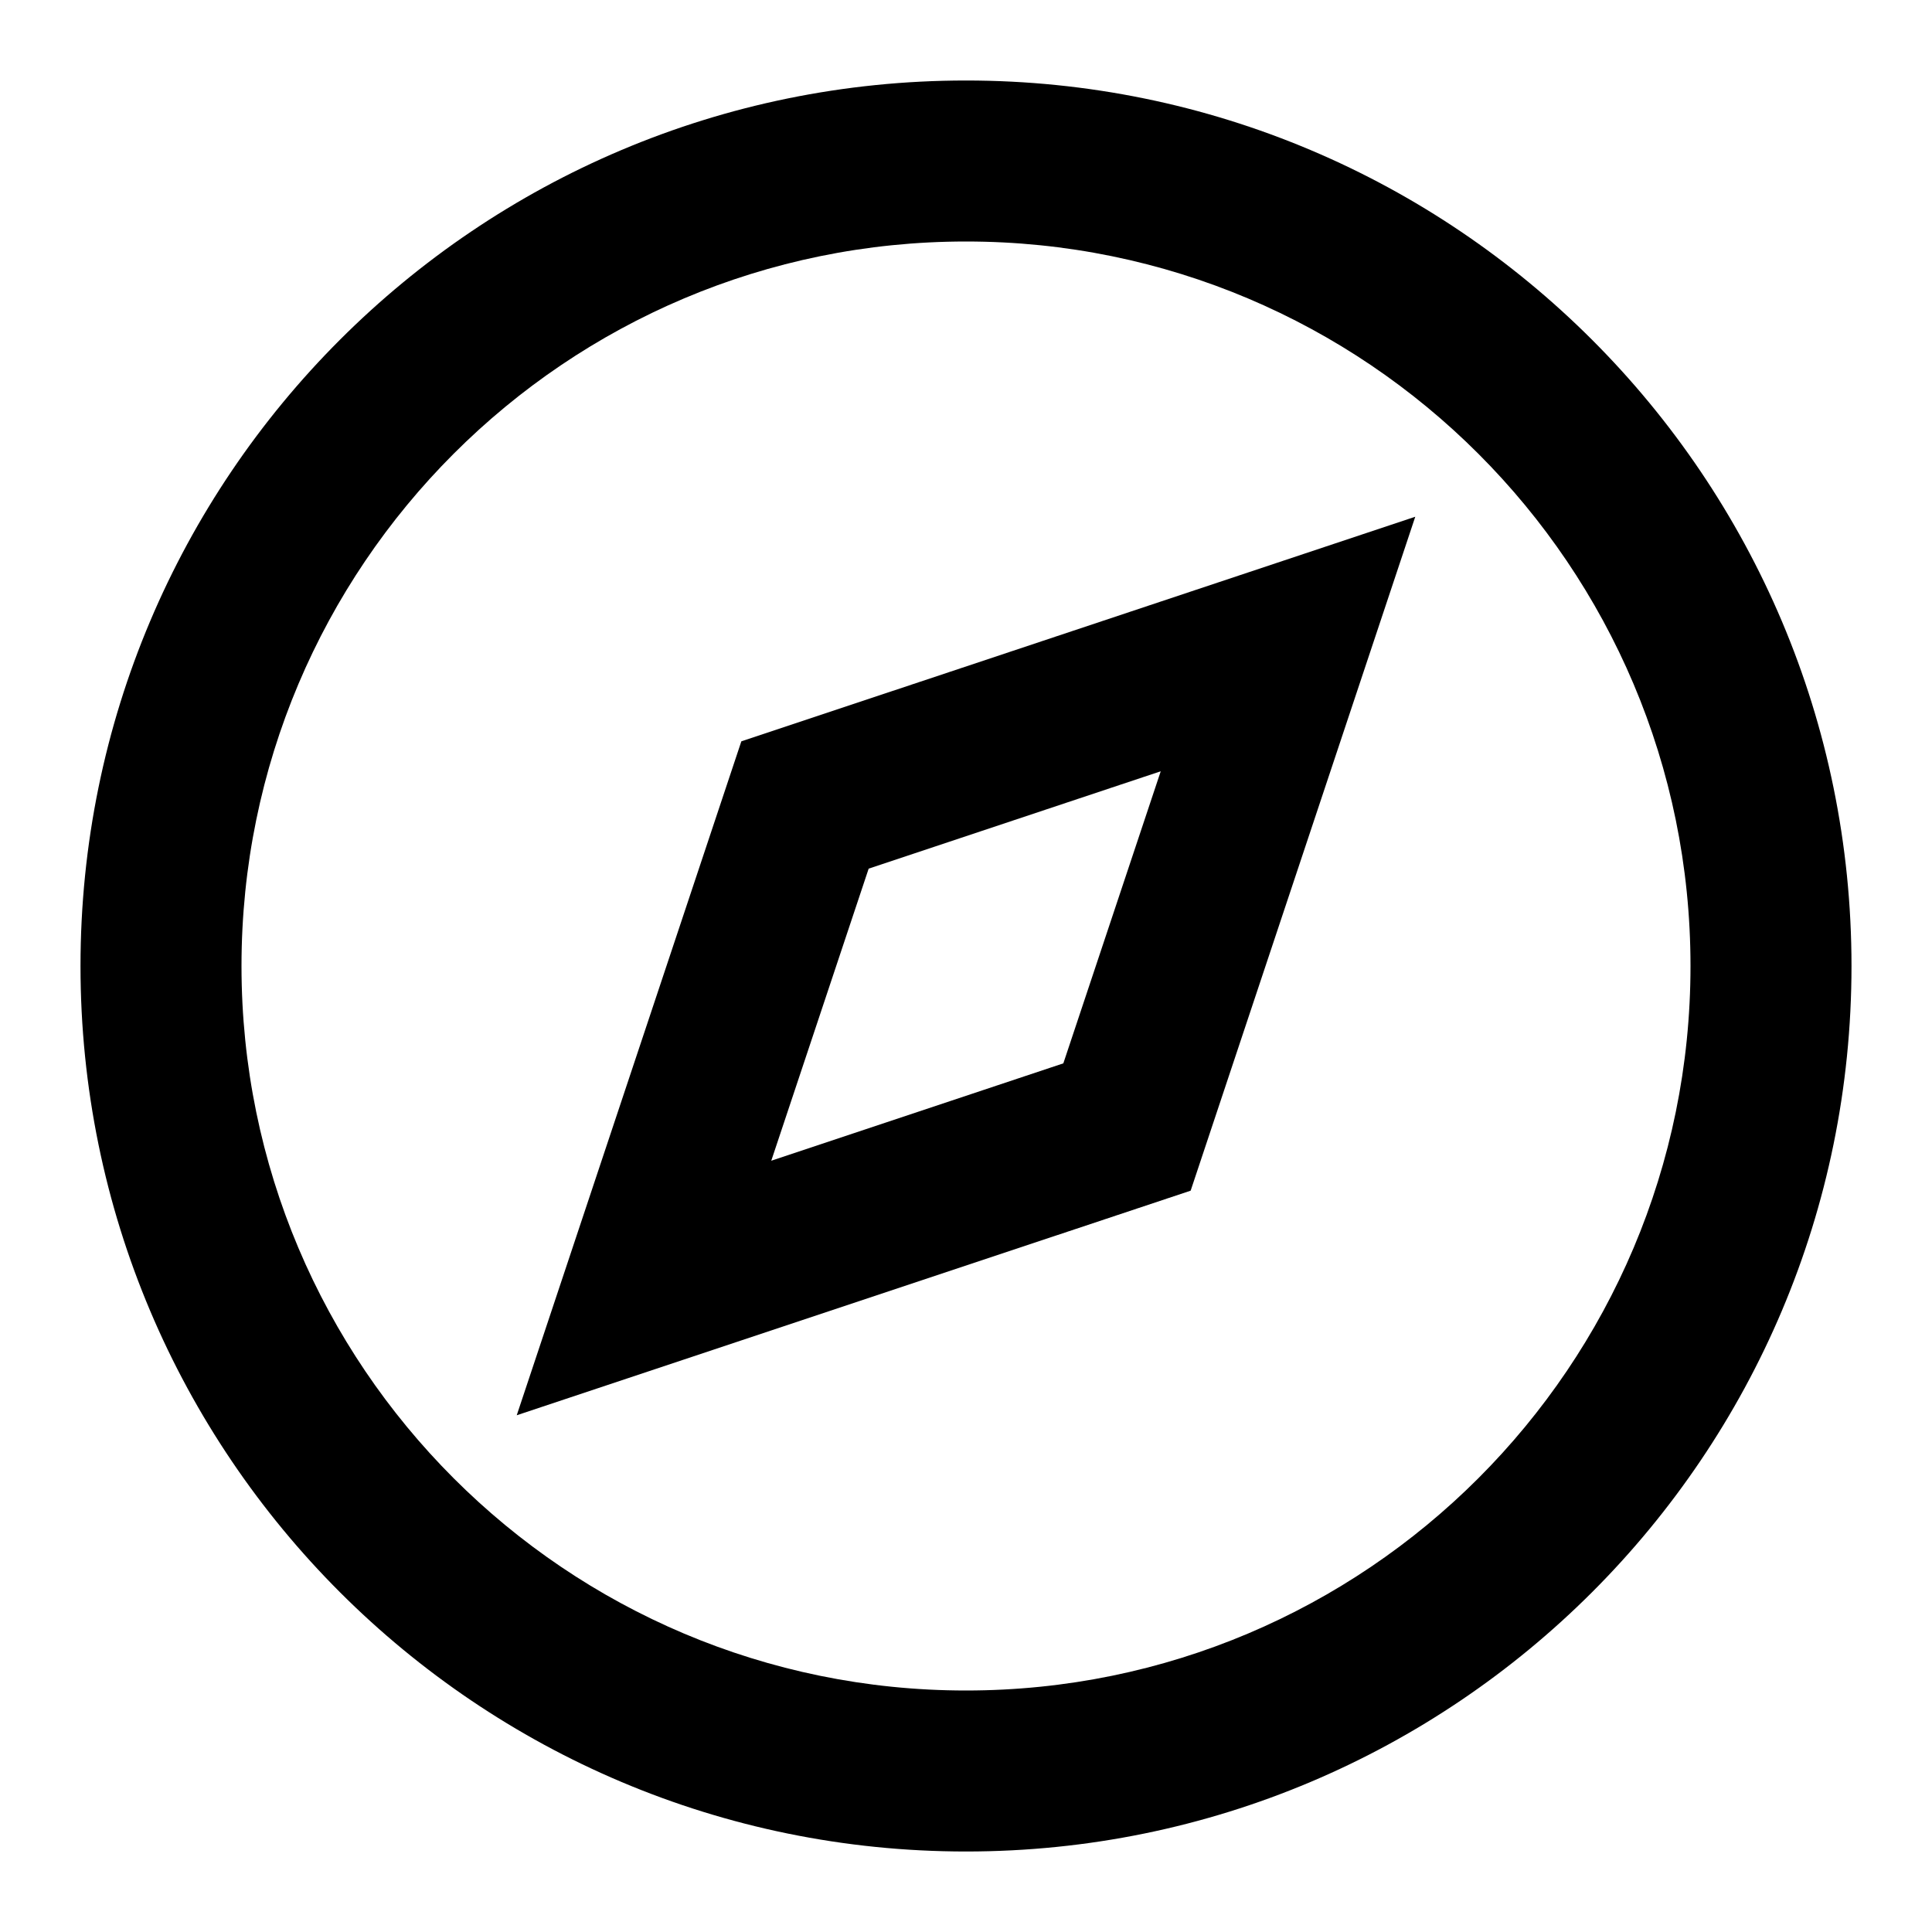 <svg width="39" height="39" viewBox="0 0 39 39" fill="none" xmlns="http://www.w3.org/2000/svg">
<path fill-rule="evenodd" clip-rule="evenodd" d="M19.5 37.375C9.628 37.375 1.625 29.372 1.625 19.5C1.625 9.628 9.628 1.625 19.5 1.625C29.372 1.625 37.375 9.628 37.375 19.5C37.375 29.372 29.372 37.375 19.5 37.375ZM19.5 34.125C27.577 34.125 34.125 27.577 34.125 19.5C34.125 11.423 27.577 4.875 19.5 4.875C11.423 4.875 4.875 11.423 4.875 19.5C4.875 27.577 11.423 34.125 19.5 34.125ZM24.035 24.035L28.569 10.431L14.965 14.965L10.431 28.569L24.035 24.035ZM21.465 21.465L15.569 23.431L17.535 17.535L23.431 15.569L21.465 21.465Z" fill="black"/>
</svg>
